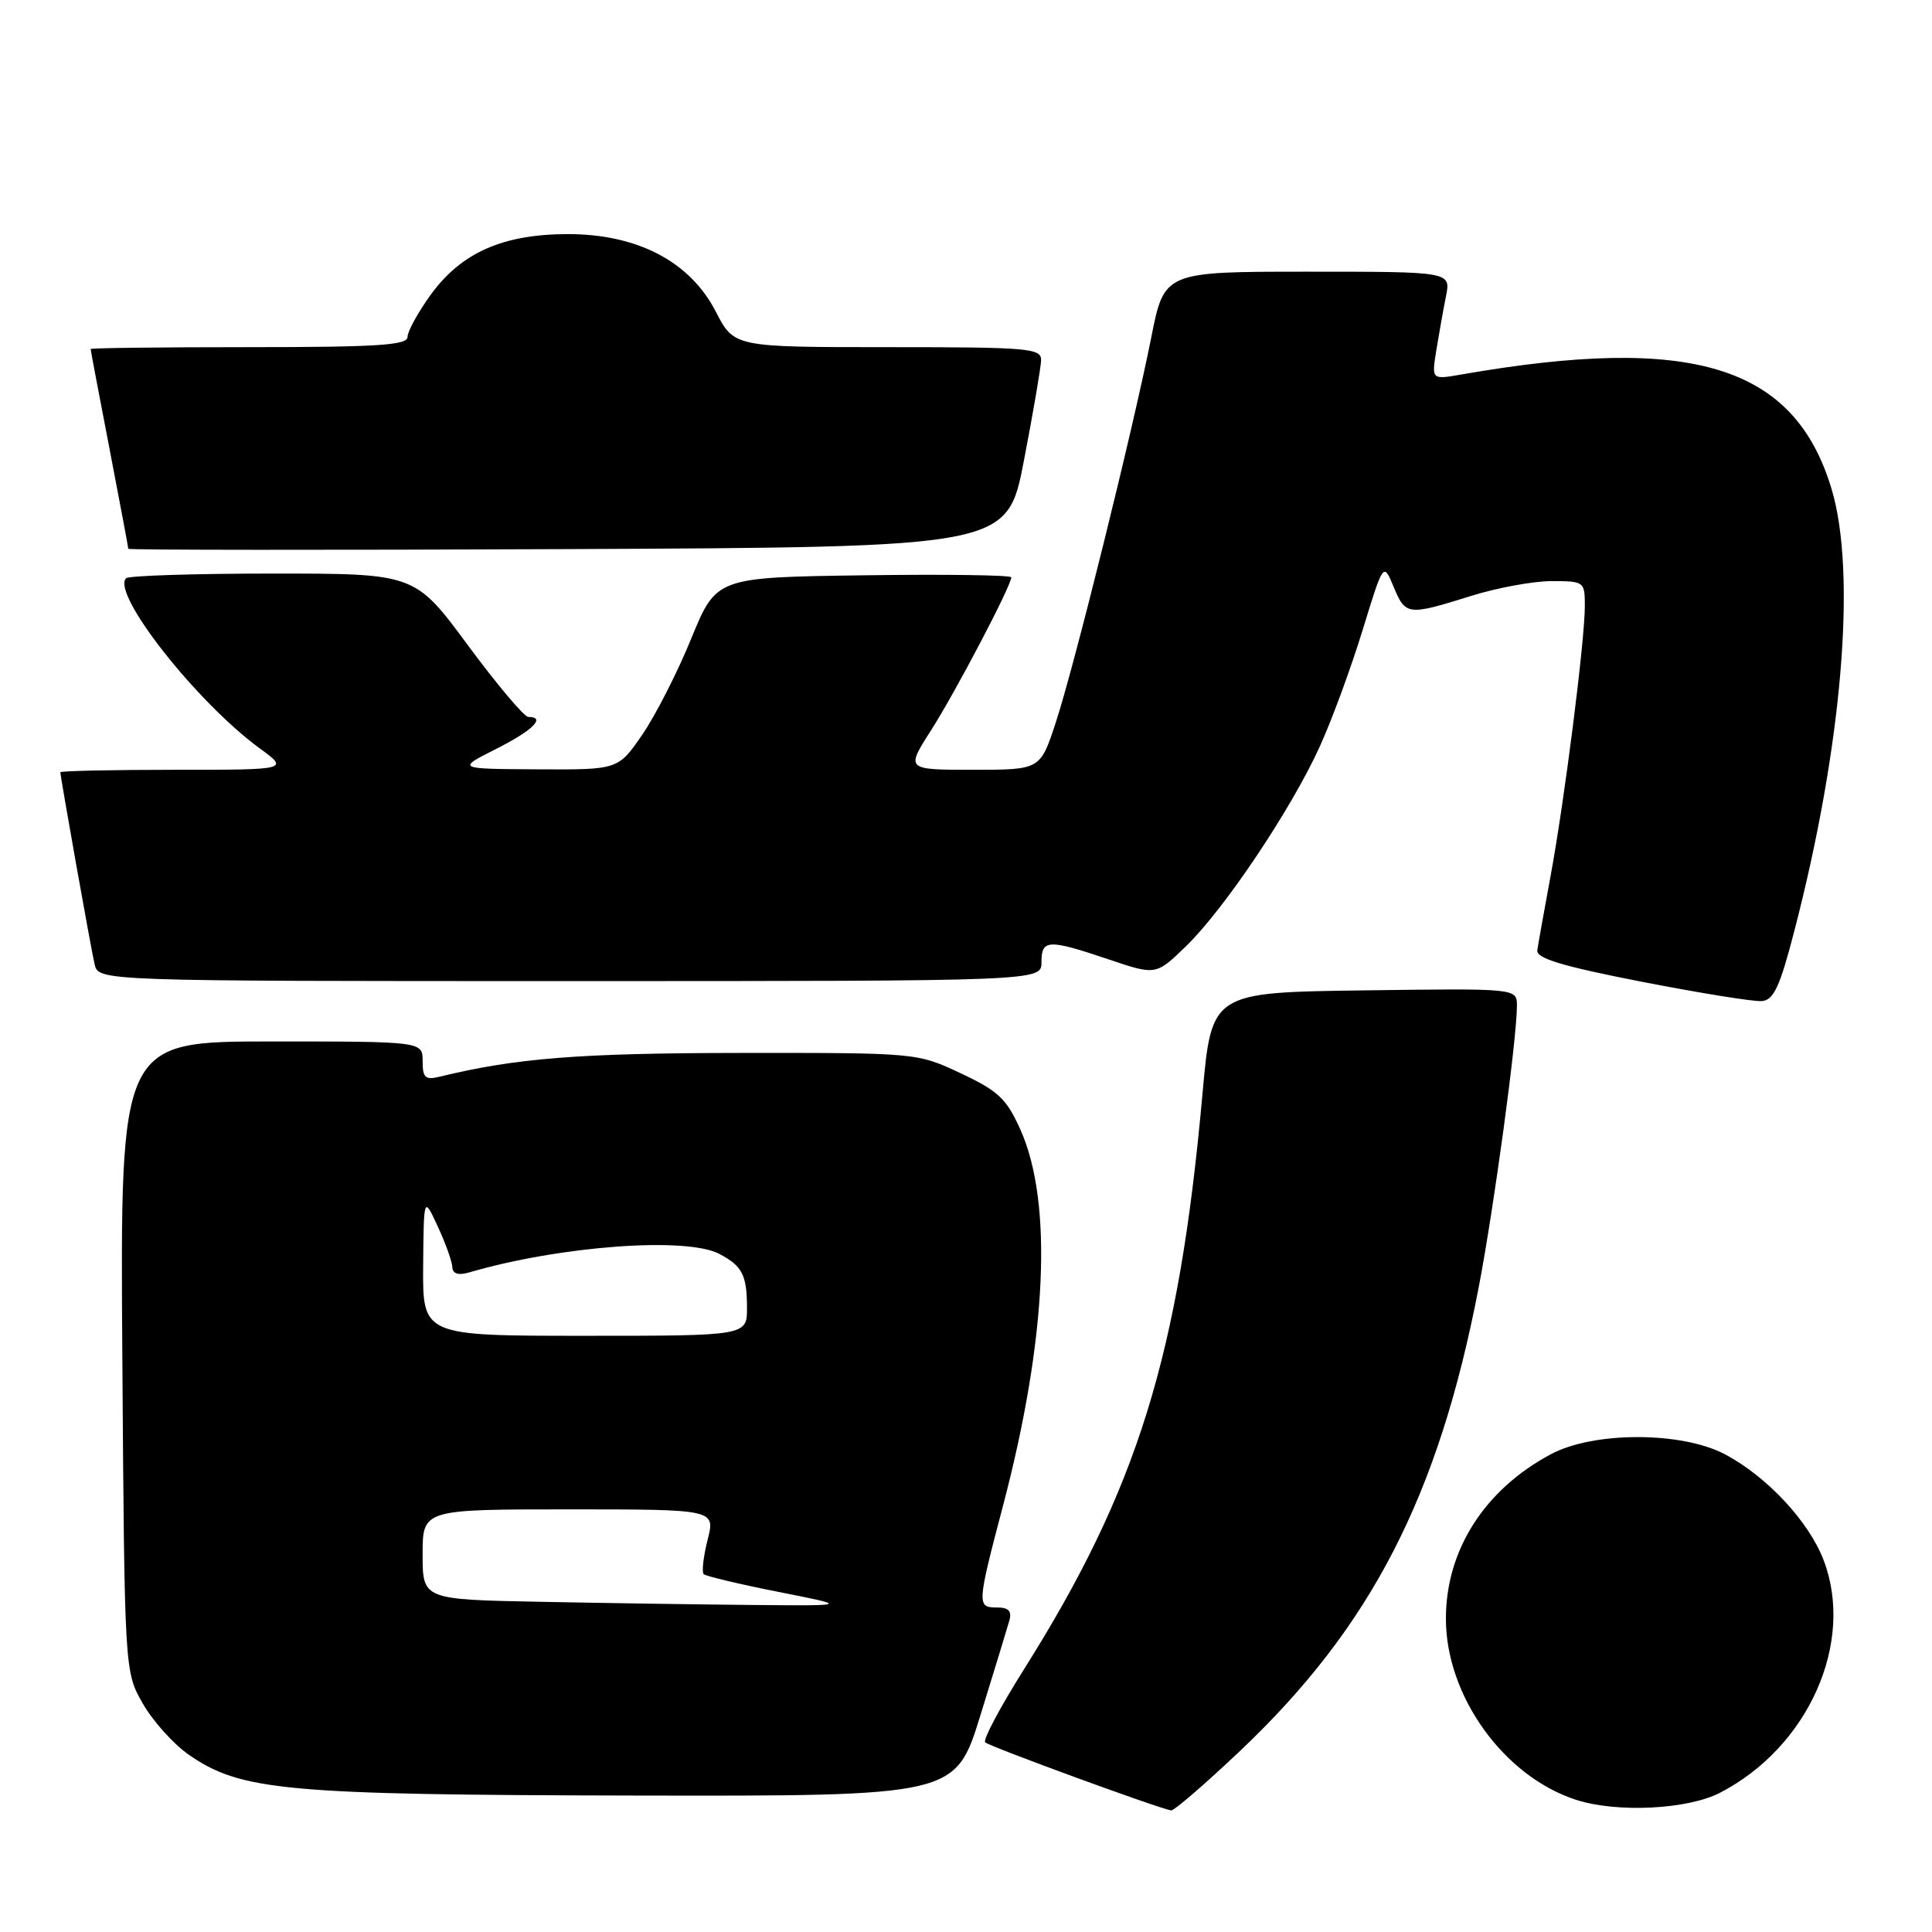 <?xml version="1.0" encoding="UTF-8" standalone="no"?>
<!DOCTYPE svg PUBLIC "-//W3C//DTD SVG 1.1//EN" "http://www.w3.org/Graphics/SVG/1.1/DTD/svg11.dtd" >
<svg xmlns="http://www.w3.org/2000/svg" xmlns:xlink="http://www.w3.org/1999/xlink" version="1.1" viewBox="0 0 256 256">
 <g >
 <path fill="currentColor"
d=" M 164.29 232.03 C 181.68 215.57 190.59 198.28 195.91 170.71 C 197.94 160.19 201.00 137.69 201.00 133.26 C 201.00 130.96 201.00 130.96 180.77 131.23 C 160.54 131.50 160.54 131.50 159.33 145.00 C 156.22 179.65 150.72 197.35 135.56 221.39 C 132.48 226.29 130.22 230.55 130.54 230.87 C 131.07 231.41 153.59 239.65 155.18 239.89 C 155.56 239.95 159.66 236.41 164.29 232.03 Z  M 227.91 237.55 C 239.63 231.49 245.80 217.63 241.64 206.73 C 239.68 201.60 234.14 195.65 228.56 192.70 C 222.84 189.67 211.15 189.66 205.50 192.69 C 196.70 197.39 191.58 205.41 191.59 214.50 C 191.59 224.74 199.29 235.42 208.88 238.50 C 214.28 240.23 223.62 239.77 227.91 237.55 Z  M 129.92 227.25 C 131.75 221.34 133.47 215.71 133.74 214.75 C 134.10 213.48 133.65 213.00 132.12 213.00 C 129.42 213.00 129.44 212.68 132.93 199.42 C 138.72 177.38 139.55 159.39 135.22 149.71 C 133.37 145.58 132.29 144.56 127.29 142.21 C 121.50 139.50 121.49 139.50 98.00 139.52 C 76.77 139.54 68.31 140.21 58.25 142.67 C 56.35 143.13 56.00 142.81 56.00 140.61 C 56.00 138.00 56.00 138.00 35.96 138.00 C 15.92 138.00 15.92 138.00 16.21 179.75 C 16.50 221.50 16.50 221.50 18.93 225.74 C 20.26 228.07 23.01 231.12 25.03 232.52 C 31.91 237.29 37.85 237.83 84.05 237.92 C 126.60 238.00 126.60 238.00 129.92 227.25 Z  M 237.72 123.50 C 244.11 98.95 246.05 75.91 242.68 64.75 C 237.75 48.43 224.27 44.27 193.60 49.63 C 189.69 50.31 189.69 50.31 190.32 46.41 C 190.67 44.26 191.24 41.04 191.60 39.25 C 192.25 36.00 192.25 36.00 173.26 36.00 C 154.27 36.00 154.27 36.00 152.54 44.75 C 150.10 57.02 142.35 88.27 139.89 95.75 C 137.84 102.00 137.84 102.00 128.93 102.00 C 120.02 102.00 120.02 102.00 123.38 96.75 C 126.63 91.66 134.00 77.61 134.00 76.50 C 134.00 76.20 125.21 76.08 114.46 76.23 C 94.92 76.50 94.92 76.50 91.59 84.62 C 89.77 89.09 86.84 94.83 85.09 97.37 C 81.90 102.00 81.90 102.00 71.20 101.94 C 60.50 101.88 60.50 101.88 65.75 99.23 C 70.60 96.79 72.40 95.00 70.01 95.00 C 69.46 95.00 65.86 90.72 62.00 85.50 C 54.98 76.00 54.98 76.00 36.16 76.00 C 25.80 76.00 17.05 76.28 16.71 76.62 C 14.71 78.62 26.02 93.02 34.40 99.15 C 38.30 102.00 38.30 102.00 23.15 102.00 C 14.82 102.00 8.00 102.15 8.00 102.33 C 8.00 102.95 12.02 125.52 12.53 127.75 C 13.04 130.00 13.04 130.00 75.52 130.00 C 138.00 130.00 138.00 130.00 138.00 127.50 C 138.00 124.45 138.88 124.42 146.89 127.12 C 153.17 129.24 153.17 129.24 157.16 125.37 C 162.25 120.44 171.15 107.15 174.89 98.89 C 176.49 95.38 179.03 88.45 180.55 83.50 C 183.31 74.50 183.31 74.50 184.66 77.75 C 186.24 81.55 186.53 81.59 194.84 78.99 C 198.33 77.89 203.16 77.00 205.59 77.00 C 209.91 77.00 210.00 77.07 210.00 80.28 C 210.00 84.89 207.30 106.14 205.45 116.13 C 204.60 120.73 203.81 125.14 203.70 125.92 C 203.55 126.99 207.02 128.03 217.50 130.08 C 225.20 131.58 232.37 132.74 233.44 132.65 C 235.01 132.53 235.83 130.79 237.72 123.50 Z  M 135.68 61.00 C 136.90 54.67 137.92 48.71 137.95 47.75 C 138.00 46.14 136.38 46.00 117.64 46.00 C 97.27 46.00 97.27 46.00 94.84 41.28 C 91.42 34.64 84.42 30.99 75.14 31.02 C 66.59 31.05 61.11 33.49 57.06 39.07 C 55.38 41.40 54.00 43.91 54.00 44.65 C 54.00 45.74 49.96 46.00 33.00 46.00 C 21.45 46.00 12.00 46.11 12.01 46.25 C 12.01 46.39 13.13 52.33 14.51 59.46 C 15.88 66.58 17.00 72.55 17.00 72.72 C 17.00 72.88 43.21 72.90 75.24 72.76 C 133.47 72.50 133.47 72.50 135.68 61.00 Z  M 71.75 212.25 C 56.00 211.95 56.00 211.95 56.00 205.97 C 56.00 200.00 56.00 200.00 75.39 200.00 C 94.79 200.00 94.79 200.00 93.76 204.04 C 93.20 206.26 92.97 208.30 93.24 208.58 C 93.52 208.85 97.97 209.91 103.12 210.93 C 112.50 212.78 112.50 212.78 100.00 212.67 C 93.12 212.61 80.41 212.42 71.75 212.25 Z  M 56.07 167.75 C 56.15 158.50 56.15 158.50 58.00 162.50 C 59.02 164.70 59.89 167.11 59.93 167.87 C 59.98 168.80 60.71 169.03 62.25 168.58 C 74.27 165.08 90.95 163.85 95.32 166.15 C 98.35 167.75 98.97 168.94 98.98 173.25 C 99.00 177.00 99.00 177.00 77.50 177.00 C 56.00 177.00 56.00 177.00 56.07 167.75 Z "/>
</g>
</svg>
